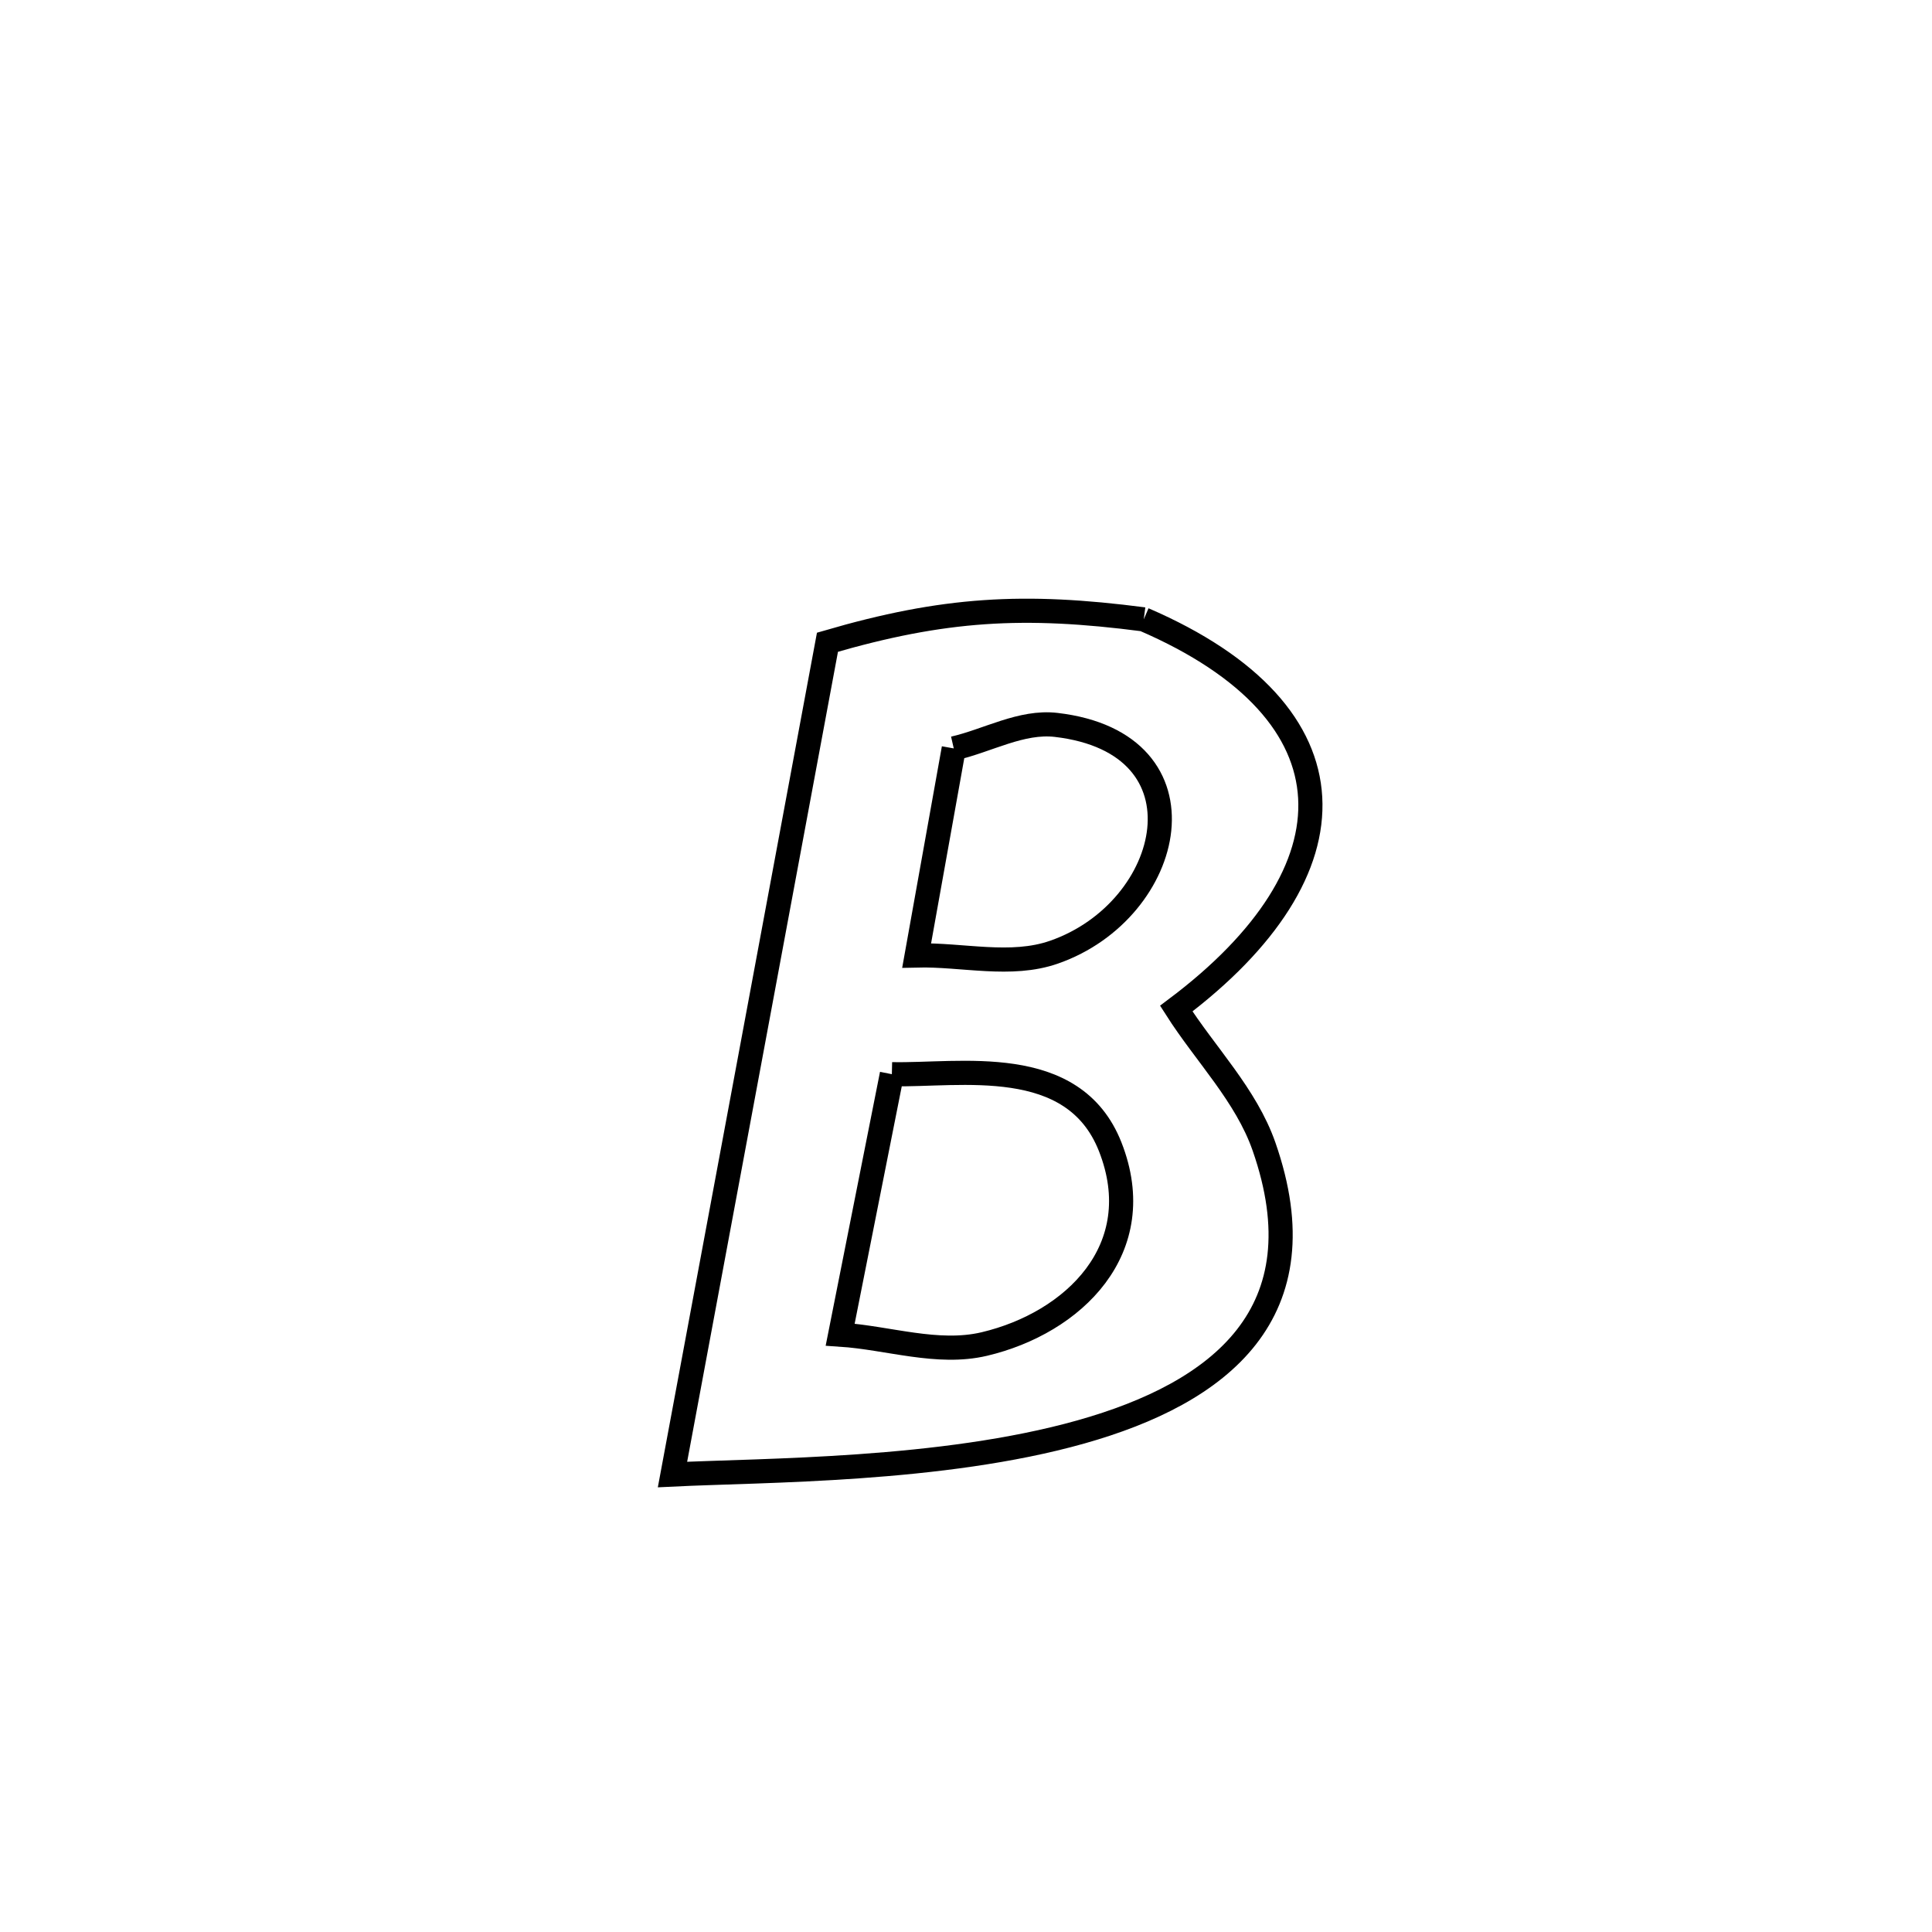 <svg xmlns="http://www.w3.org/2000/svg" viewBox="0.0 0.0 24.0 24.0" height="200px" width="200px"><path fill="none" stroke="black" stroke-width=".3" stroke-opacity="1.0"  filling="0" d="M14.208 7.694 L14.208 7.694 C16.909 8.859 16.886 10.82 14.612 12.529 L14.612 12.529 C14.976 13.1 15.479 13.604 15.702 14.243 C16.423 16.31 15.158 17.301 13.427 17.788 C11.696 18.276 9.499 18.261 8.354 18.317 L8.354 18.317 C8.675 16.594 8.996 14.87 9.317 13.147 C9.638 11.424 9.958 9.701 10.279 7.978 L10.279 7.978 C11.726 7.556 12.717 7.5 14.208 7.694 L14.208 7.694"></path>
<path fill="none" stroke="black" stroke-width=".3" stroke-opacity="1.0"  filling="0" d="M11.848 9.297 L11.848 9.297 C12.271 9.2 12.687 8.955 13.119 9.005 C15.072 9.232 14.592 11.306 13.094 11.828 C12.557 12.016 11.956 11.855 11.387 11.869 L11.387 11.869 C11.481 11.342 11.752 9.833 11.848 9.297 L11.848 9.297"></path>
<path fill="none" stroke="black" stroke-width=".3" stroke-opacity="1.0"  filling="0" d="M11.079 13.344 L11.079 13.344 C11.923 13.363 13.333 13.083 13.791 14.245 C14.291 15.516 13.332 16.435 12.227 16.696 C11.645 16.833 11.034 16.618 10.437 16.579 L10.437 16.579 C10.651 15.501 10.865 14.422 11.079 13.344 L11.079 13.344"></path></svg>